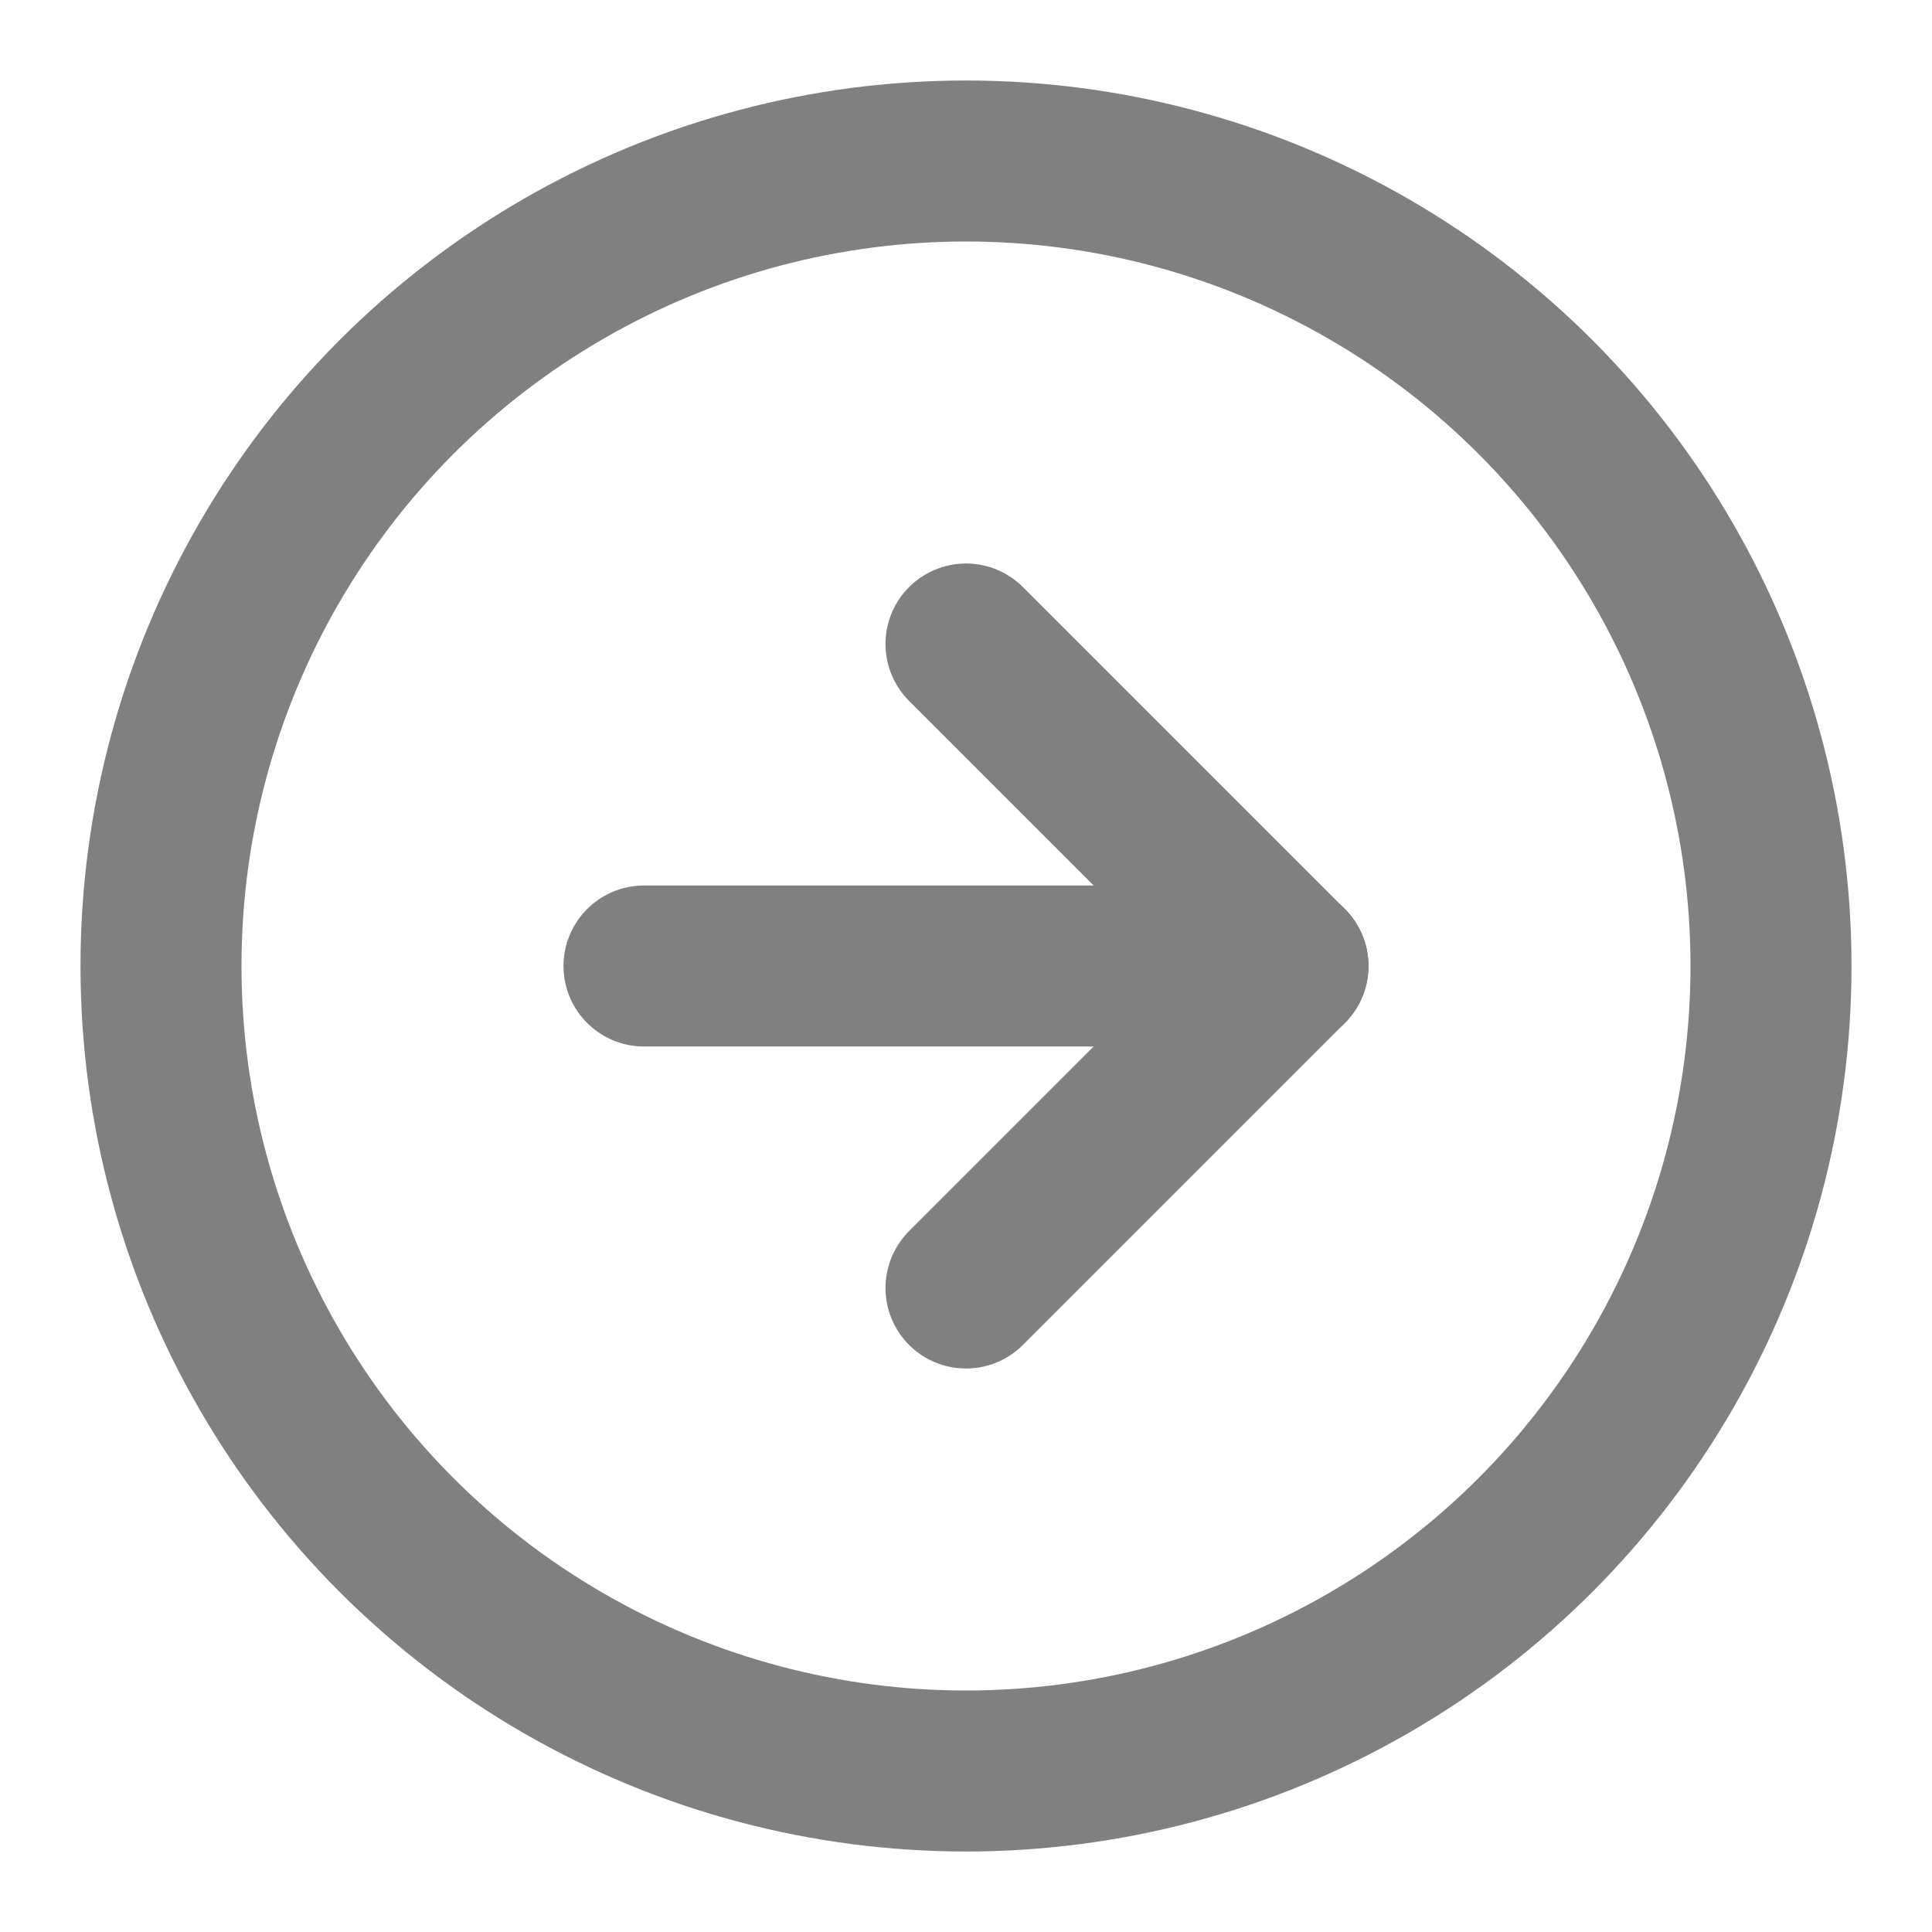 <svg width="24" height="24" viewBox="0 0 24 24" fill="none" stroke="#808080" stroke-width="2" stroke-linecap="round" stroke-linejoin="round" class="feather feather-arrow-right-circle" xmlns="http://www.w3.org/2000/svg"><circle cx="12" cy="12" r="10" /><polyline points="12 16 16 12 12 8" /><line x1="8" y1="12" x2="16" y2="12" /></svg>